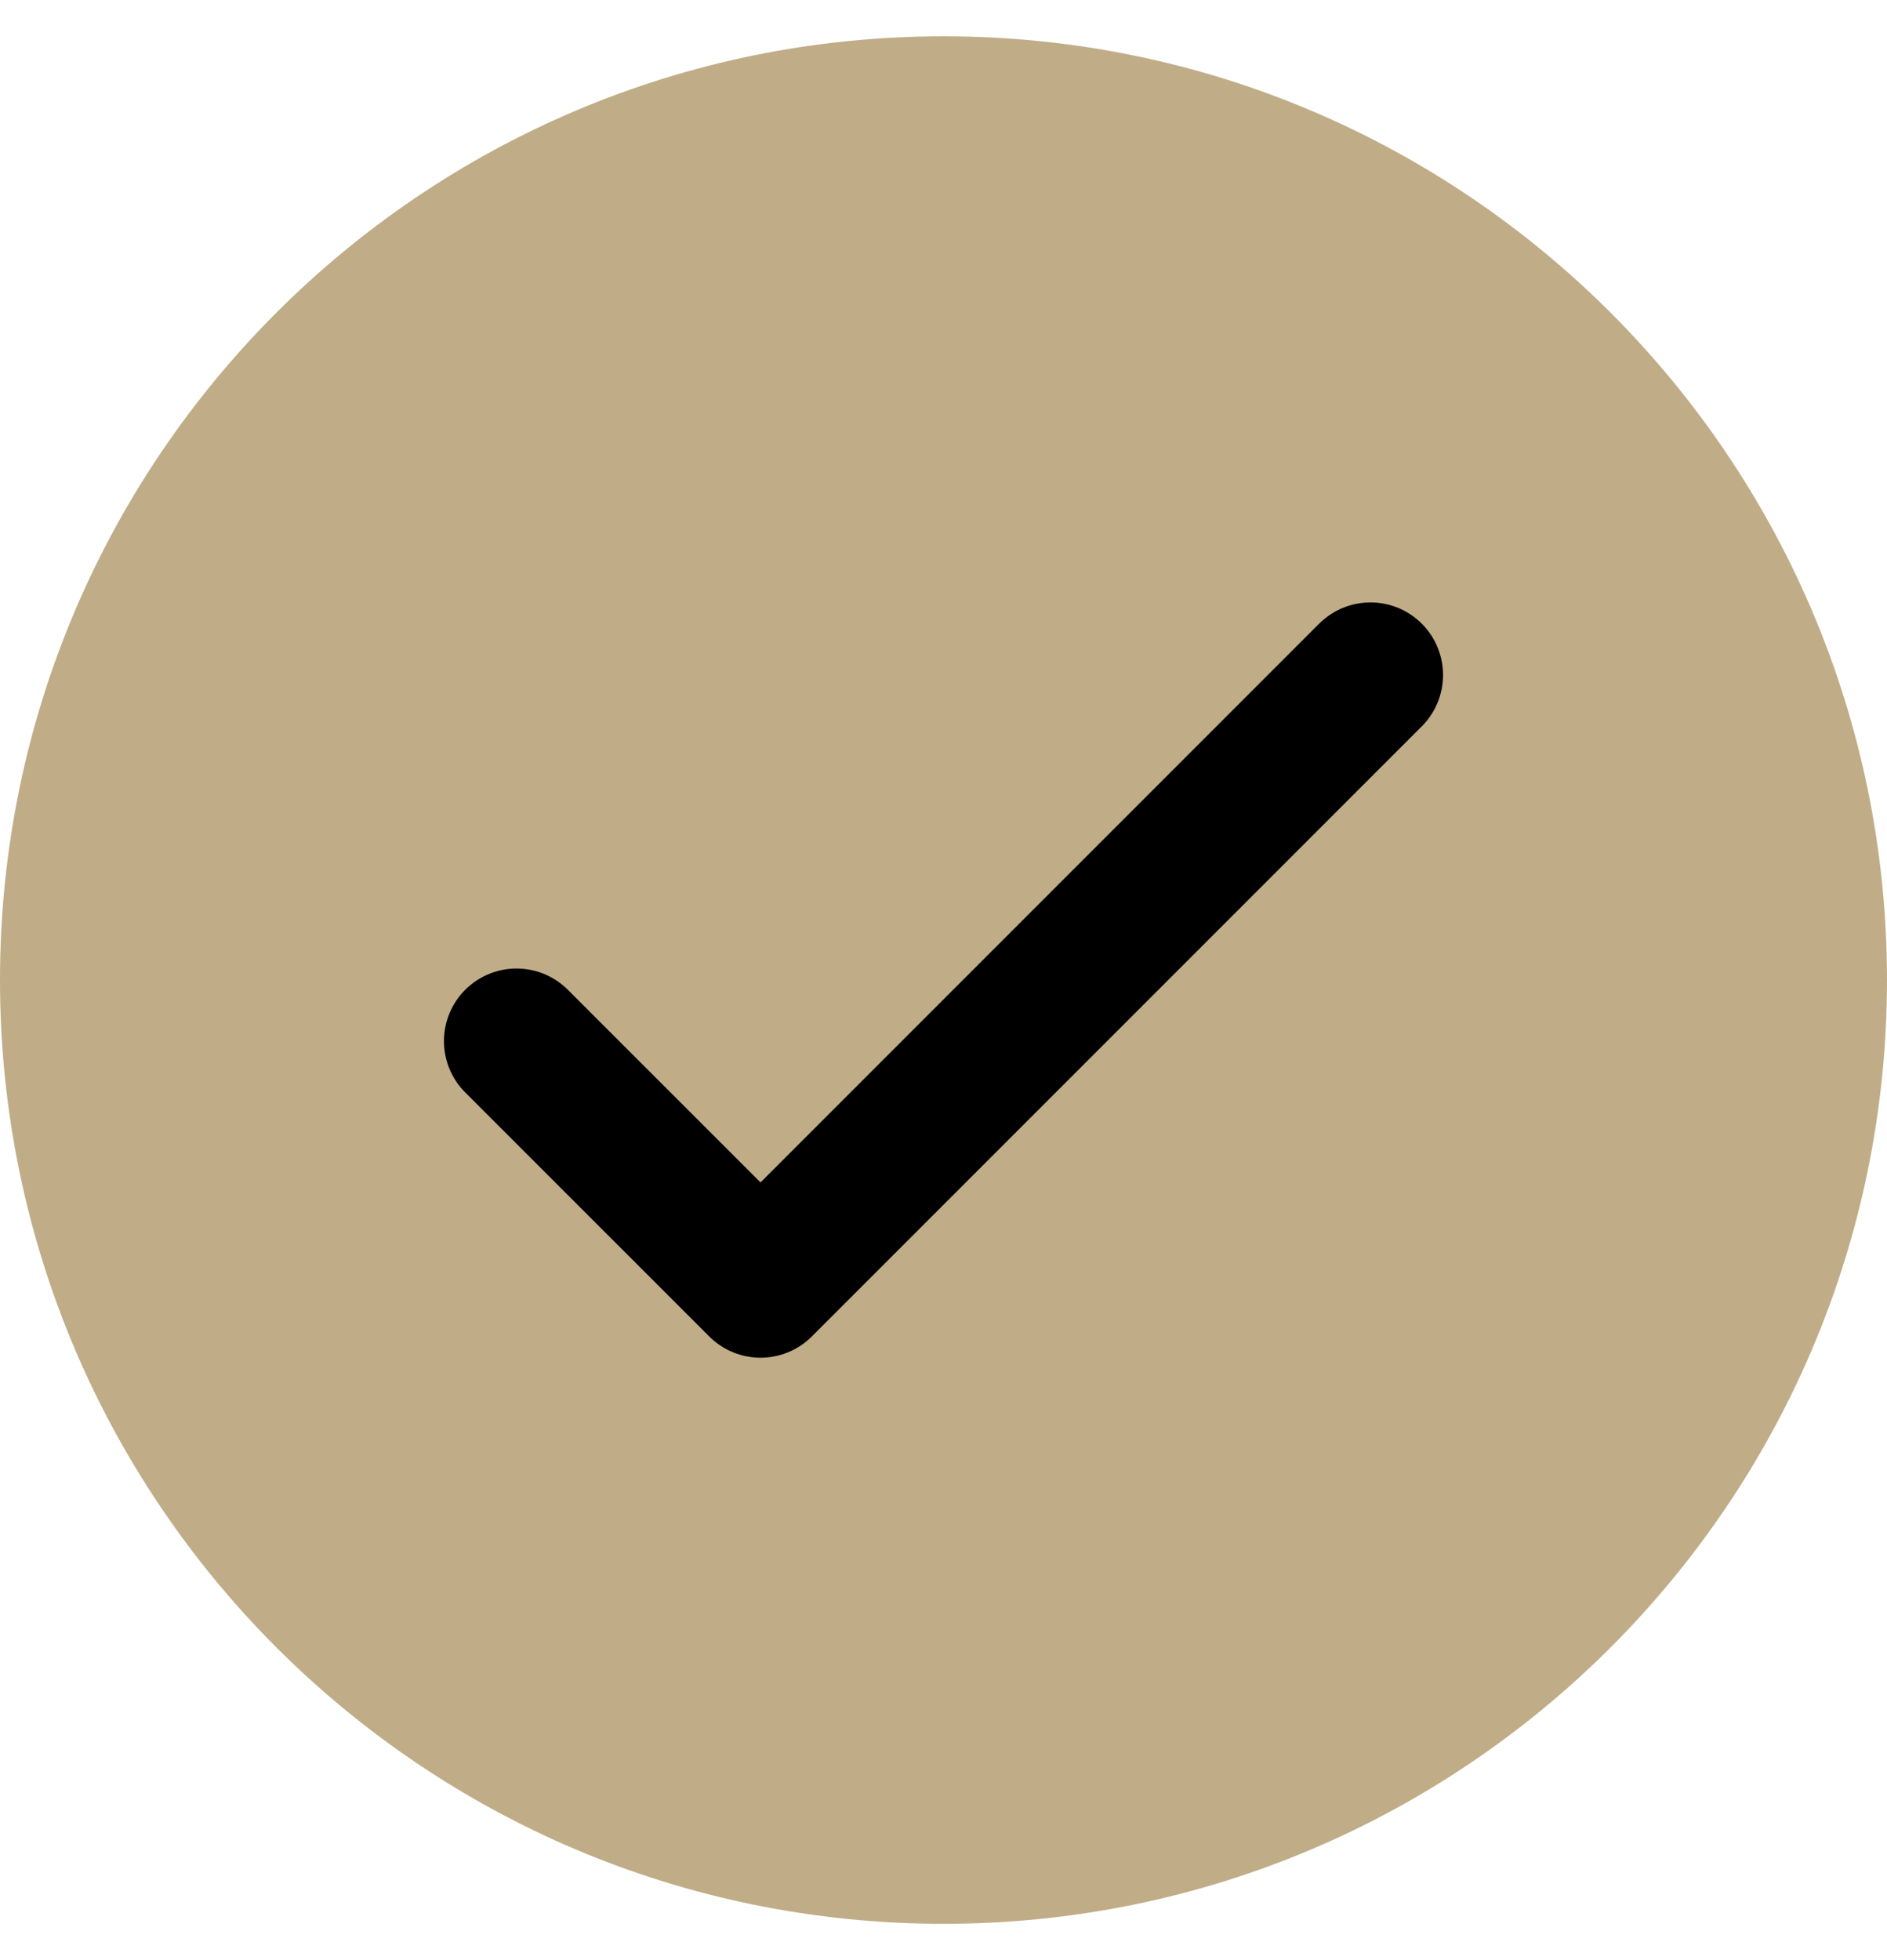 <svg width="26" height="27" viewBox="0 0 26 27" fill="none" xmlns="http://www.w3.org/2000/svg">
<g clip-path="url(#clip0_1_553)">
<path d="M13 26.5C20.18 26.5 26 20.68 26 13.5C26 6.32 20.18 0.5 13 0.5C5.82 0.5 0 6.32 0 13.5C0 20.68 5.82 26.5 13 26.5Z" fill="#C0AD88"/>
<path d="M7.117 14.341L10.479 17.702L18.883 9.298" stroke="black" stroke-width="2" stroke-linecap="round" stroke-linejoin="round"/>
</g>
<defs>
<clipPath id="clip0_1_553">
<rect width="26" height="26" fill="white" transform="translate(0 0.5)"/>
</clipPath>
</defs>
</svg>
